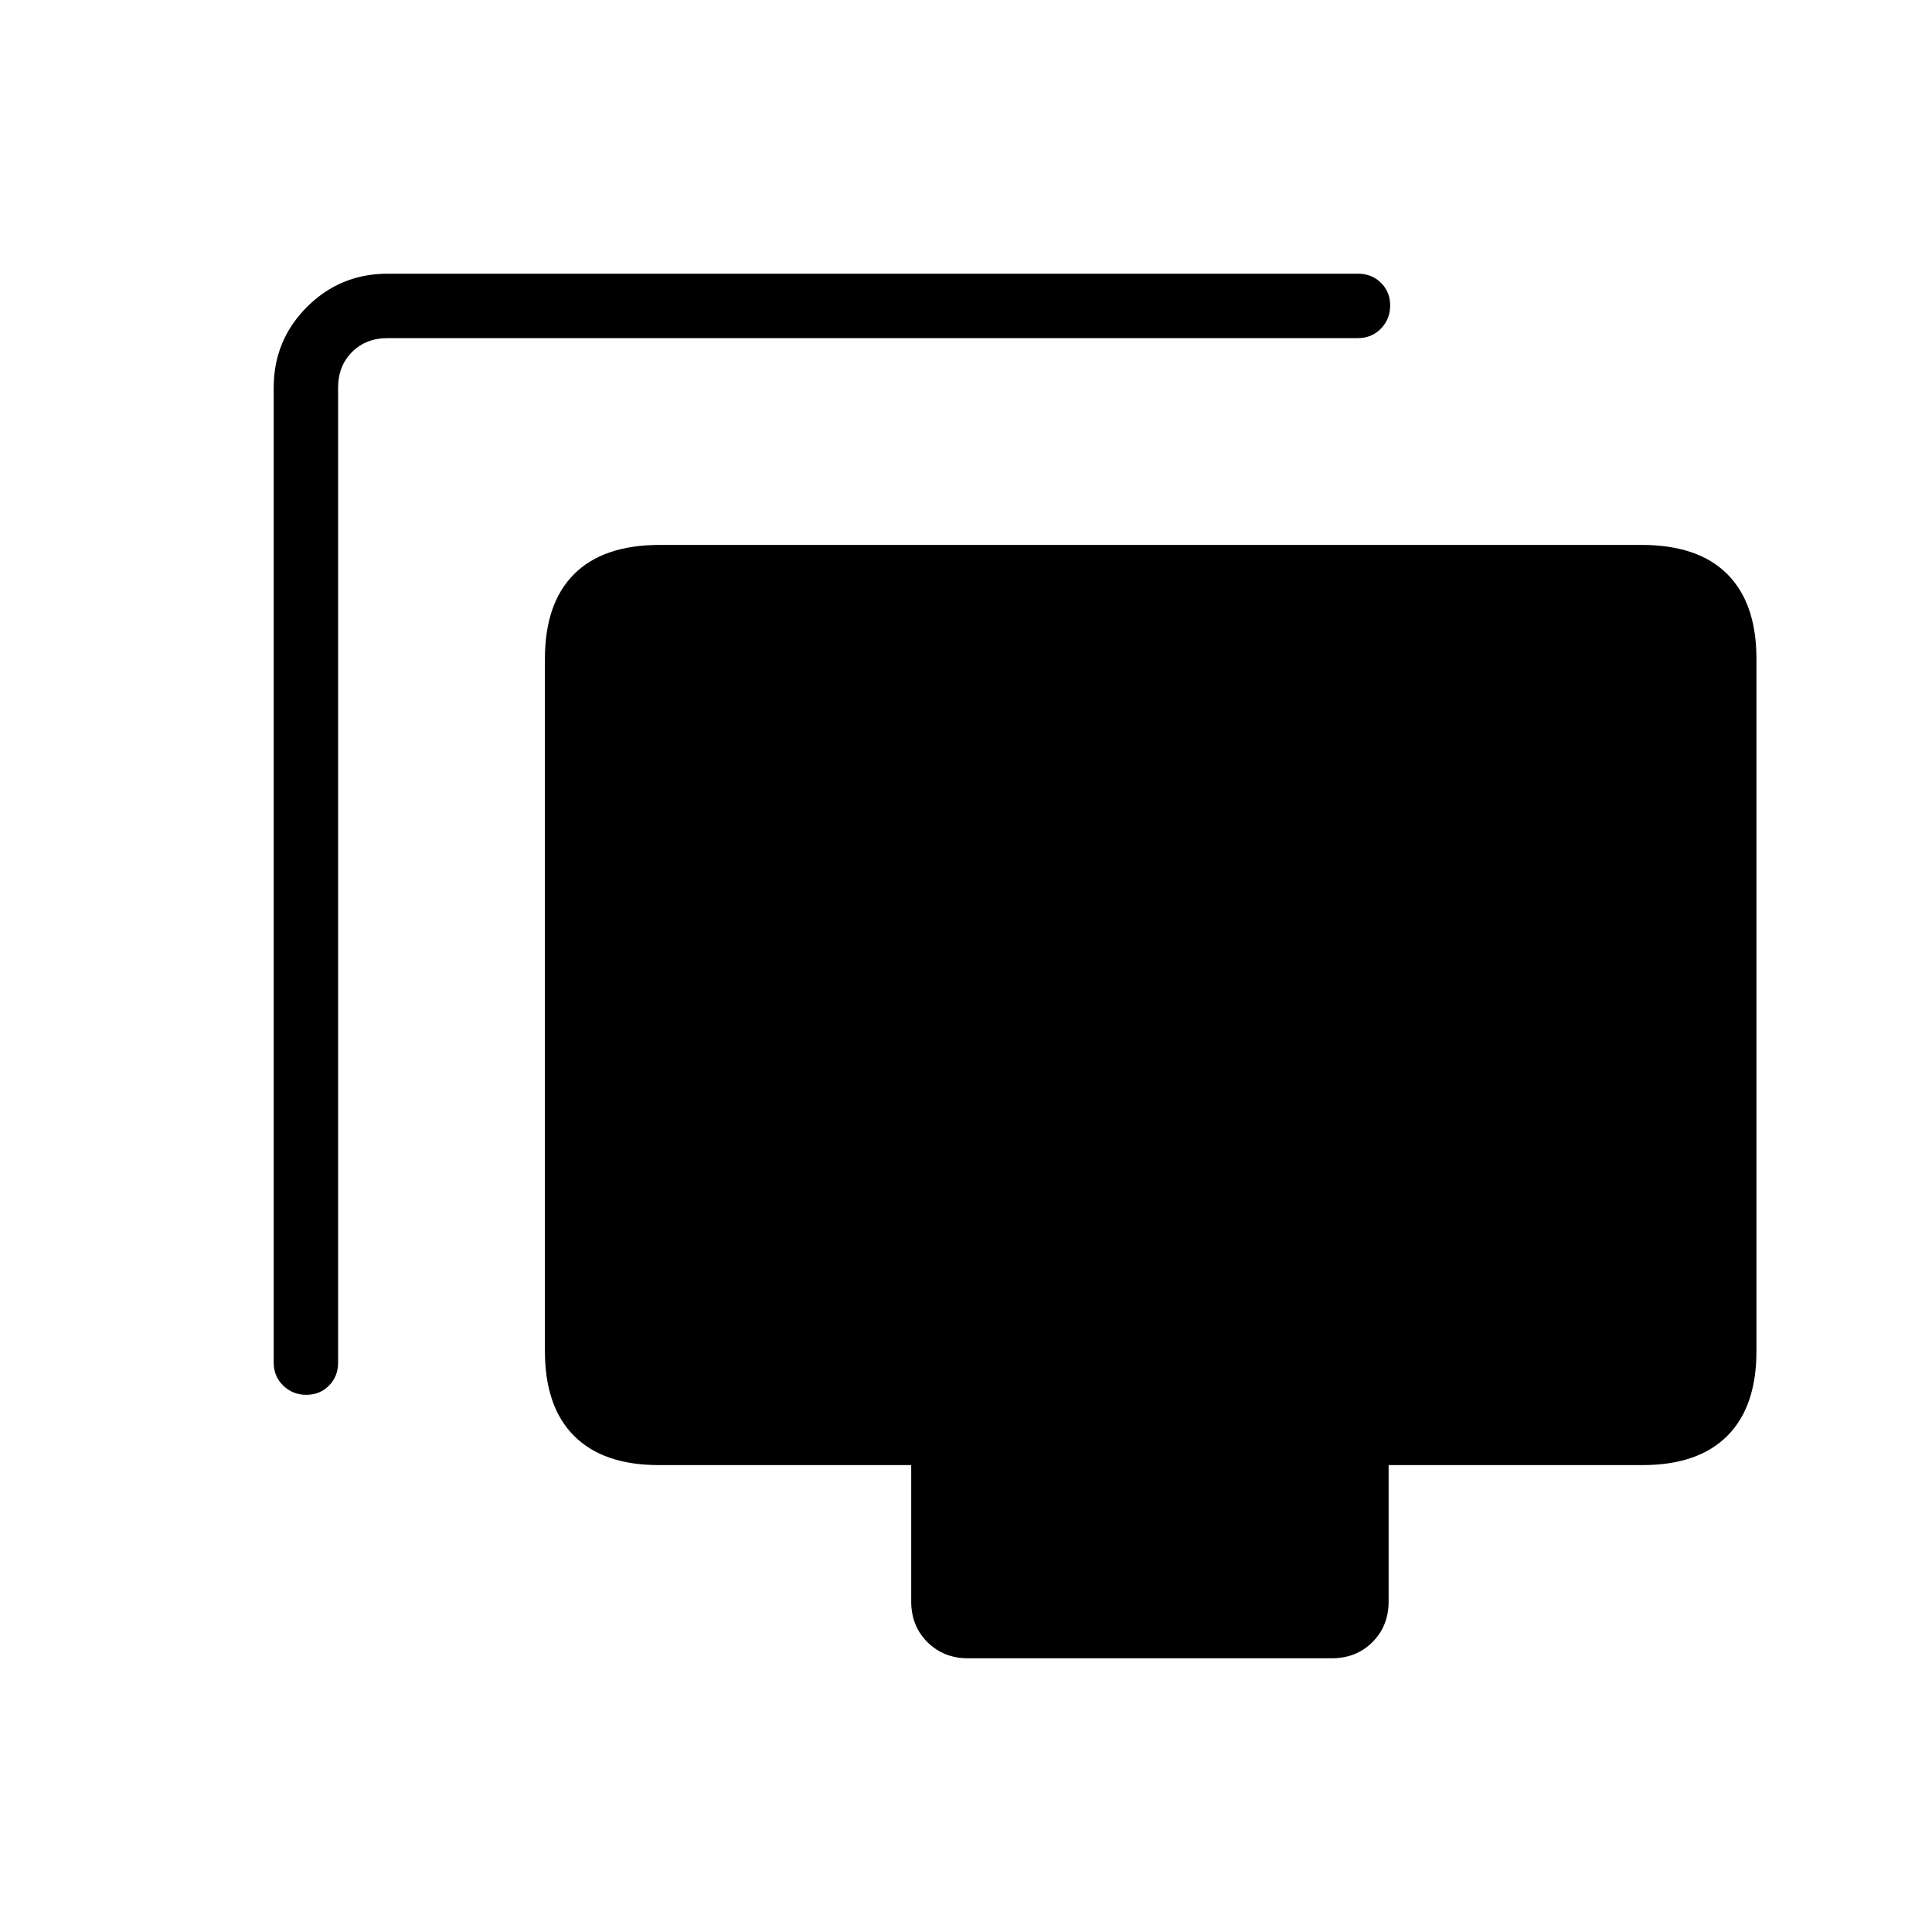 <svg xmlns="http://www.w3.org/2000/svg" height="20" viewBox="0 -960 960 960" width="20"><path d="M152.21-266.92q-6.75 0-11.48-4.58T136-282.92v-484.46q0-23.55 16.53-40.09Q169.07-824 192.62-824h482.15q6.84 0 11.42 4.52t4.58 11.27q0 6.75-4.58 11.48T674.77-792H192.62q-10.77 0-17.7 6.92-6.92 6.93-6.92 17.7v484.46q0 6.84-4.52 11.42t-11.27 4.58ZM481.08-136q-12.23 0-20.27-8.04t-8.04-20.27V-232H327.38q-27.61 0-42.11-14.5t-14.5-42.12v-344q0-27.61 14.5-42.11t42.57-14.5H815.7q28.07 0 42.57 14.5t14.5 42.11v344q0 27.62-14.5 42.12-14.5 14.5-42.12 14.5H690v67.69q0 12.23-8.04 20.27T661.69-136H481.08Z"/></svg>